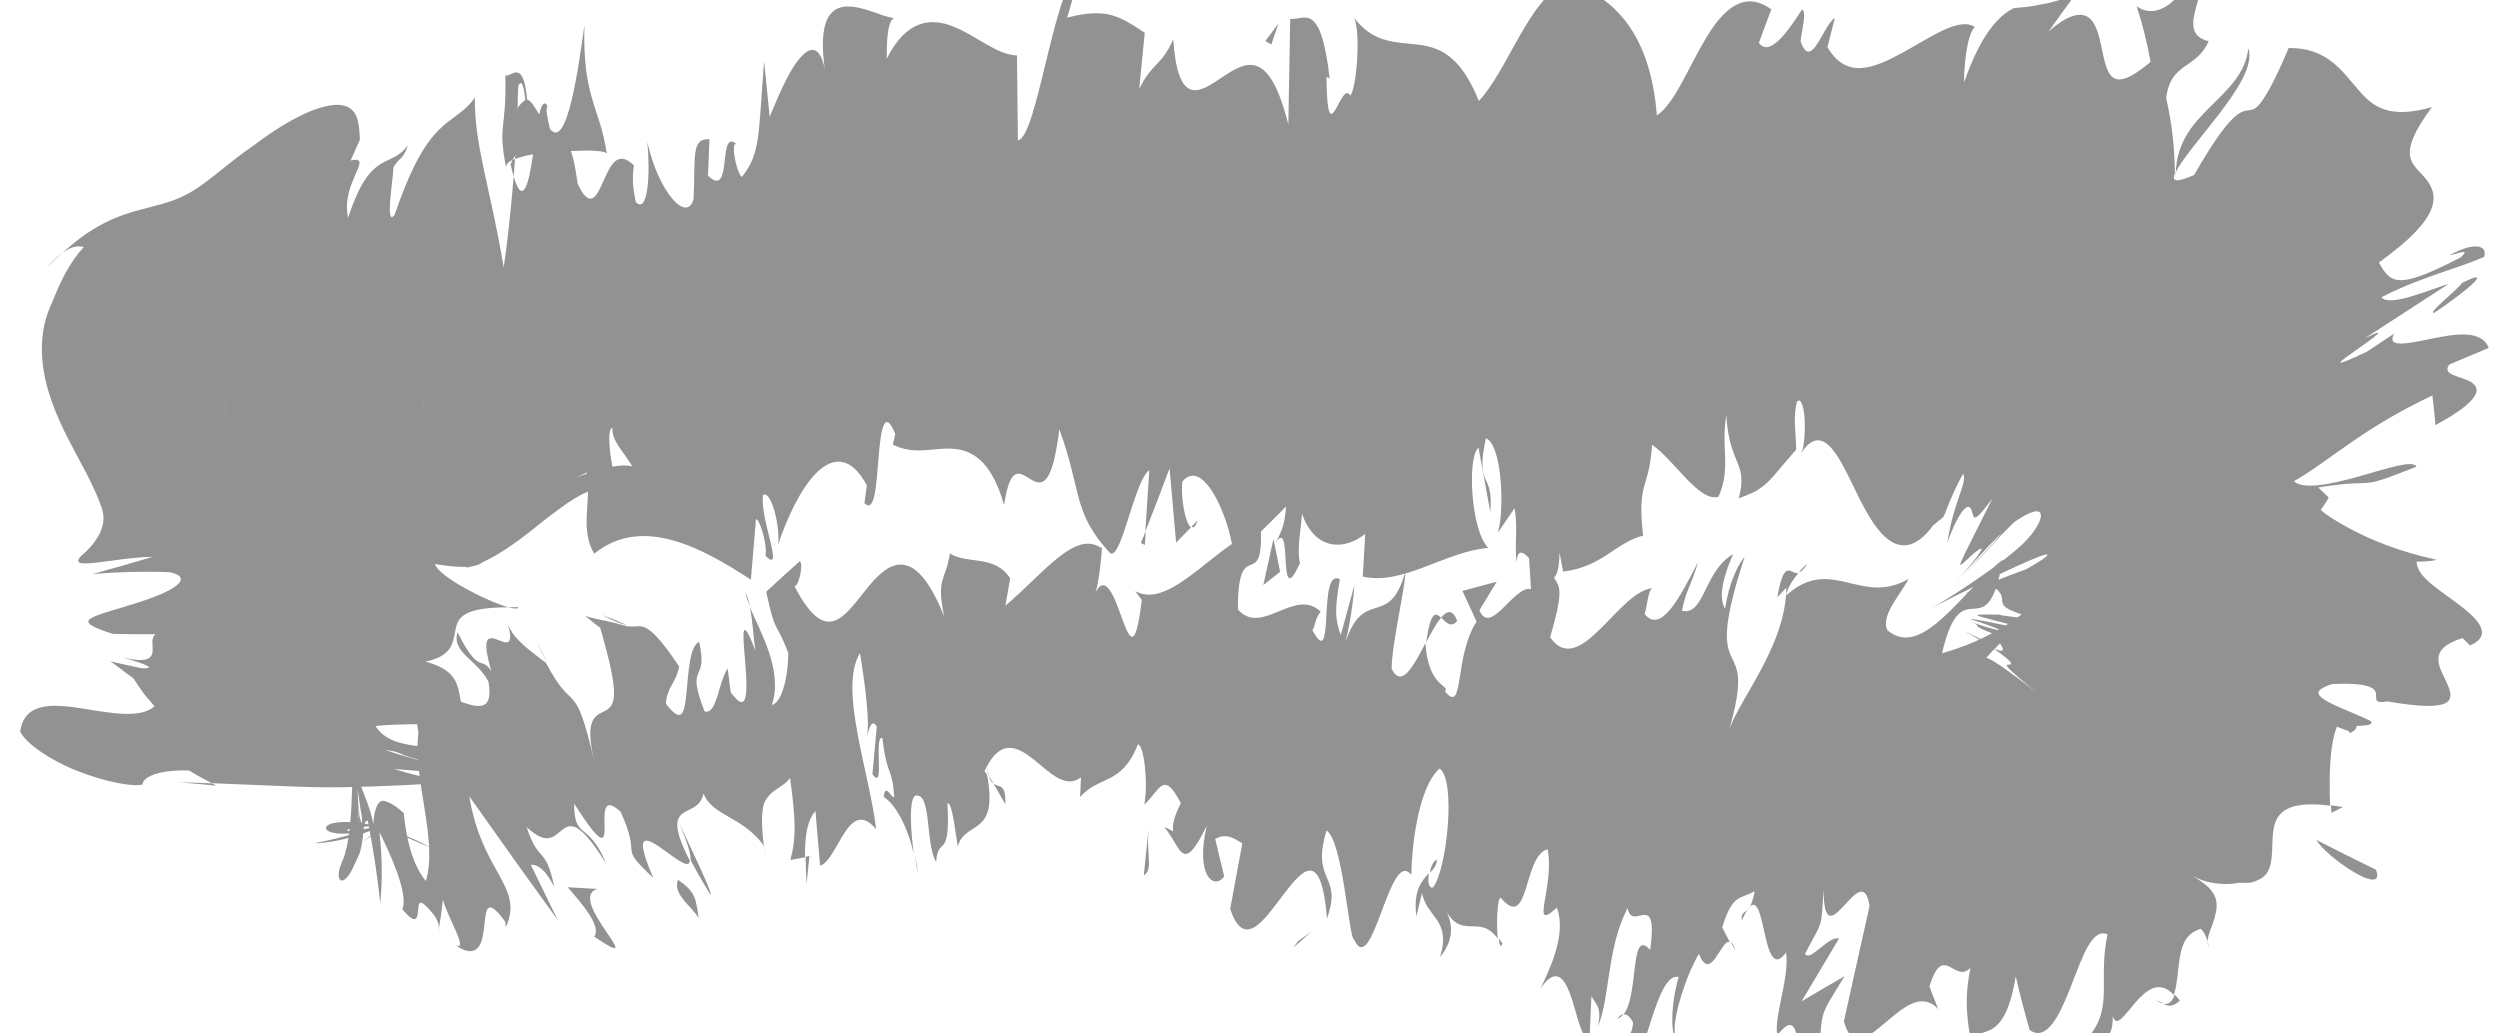 <?xml version="1.0" encoding="utf-8"?>
<!-- Generator: Adobe Illustrator 25.1.0, SVG Export Plug-In . SVG Version: 6.00 Build 0)  -->
<svg version="1.1" id="Слой_1" xmlns="http://www.w3.org/2000/svg" xmlns:xlink="http://www.w3.org/1999/xlink" x="0px" y="0px"
	 viewBox="0 0 225 93" style="enable-background:new 0 0 225 93;" xml:space="preserve">
<style type="text/css">
	.st0{fill:#929292;}
</style>
<g>
	<g>
		<g>
			<g>
				<g>
					<path class="st0" d="M34.63,74.53l4.08,1.74l0,0l0,0l0,0l-0.01,0l-0.02-0.01l-0.03-0.02l-0.07-0.04
						c-0.05-0.03-0.1-0.06-0.14-0.08c-0.11-0.06-0.21-0.12-0.31-0.17c-0.22-0.11-0.45-0.23-0.7-0.34c-0.49-0.22-1.01-0.43-1.48-0.58
						c-0.25-0.09-0.73-0.28-1.55-0.59l-0.16-0.05C34.34,74.42,34.49,74.47,34.63,74.53z"/>
					<path class="st0" d="M28.27,75.89c1.48-0.01,3.47-0.45,5.6-1.33c0.52-0.22,0.89-0.38,1.15-0.49c0.01-0.01-0.01,0-0.08,0.04
						c-0.2,0.09-0.31,0.12-0.42,0.16c-0.05,0.01-0.09,0.03-0.15,0.04c-0.26,0.06-0.54,0.11-0.85,0.18
						c-0.59,0.11-1.29,0.23-2.14,0.32c-0.37-0.09,0.1-0.3,0.93-0.38c0.42-0.04,0.93-0.06,1.47-0.07c0.12,0,0.16,0,0.25,0
						c-0.02,0-0.01,0-0.01,0l0.04,0.01l0.04,0.01c-0.39-0.08-0.74-0.15-1.08-0.22c-2.28-0.39-3.53-0.09-3.67,0.29
						c-0.15,0.37,0.84,0.78,2.74,0.48C30.87,75.36,29.35,75.69,28.27,75.89z"/>
					<path class="st0" d="M89.42,70.52L89,69.82C89.12,70.21,89.26,70.42,89.42,70.52z"/>
					<path class="st0" d="M129.32,77.37c-0.33,0.1-0.55,0.66-0.64,1.19C129.02,78.22,129.31,77.89,129.32,77.37z"/>
					<path class="st0" d="M135.22,84.92c-0.12-0.21-0.23-0.31-0.34-0.46C134.95,85.02,135.05,85.35,135.22,84.92z"/>
					<path class="st0" d="M89.42,70.52l1.06,1.86C90.54,70.44,89.93,70.93,89.42,70.52z"/>
					<path class="st0" d="M30.93,65.42c0.15,0.65,0.28,1.24,0.39,1.8c0.05,0.28,0.1,0.55,0.15,0.82c0.04,0.29,0.11,0.38,0.16,0.57
						l-0.09-0.27l-0.04-0.13l-0.04-0.2l-0.15-0.8c-0.1-0.47-0.2-0.94-0.3-1.42C30.99,65.67,30.97,65.57,30.93,65.42z"/>
					<path class="st0" d="M72.85,77.04l-0.34,0.06c0,0.68,0.03,1.51,0.08,2.44L72.85,77.04z"/>
					<path class="st0" d="M63.92,80.51c0.34,0.07-1.9-4.47-2.81-6.49c0.81,1.93,1.08,2.91,1.04,3.37
						C62.59,78.25,63.16,79.25,63.92,80.51z"/>
					<path class="st0" d="M39.55,83.48l-0.18,0.82C39.41,84.06,39.53,83.79,39.55,83.48z"/>
					<path class="st0" d="M82.33,76.86c0.09,0.75,0.2,1.4,0.28,1.79C82.55,78.01,82.45,77.42,82.33,76.86z"/>
					<path class="st0" d="M46.66,54.64c-0.36-0.01-0.59,0.02-0.9,0.02C46.26,54.79,46.62,54.83,46.66,54.64z"/>
					<path class="st0" d="M19.47,70.71l-0.39-0.21c-1.05-0.03-2.02-0.07-2.95-0.1L19.47,70.71z"/>
					<path class="st0" d="M146.55,93.45c-0.01-0.06-0.02-0.06-0.04-0.11C146.08,93.85,146.29,93.78,146.55,93.45z"/>
					<path class="st0" d="M202.35,4.34c-0.24,2.36-2.01,3.83-3.55,5.39c-1.59,1.56-2.9,3.22-2.98,5.79c0.44-1.02,2.2-3.07,3.86-5.21
						C201.32,8.15,202.86,5.9,202.35,4.34z"/>
					<path class="st0" d="M30.99,65.51c0-0.06,0.01-0.11,0.04-0.06C30.95,65.29,30.95,65.32,30.99,65.51z"/>
					<path class="st0" d="M195.82,15.52l-0.03,0.05l0,0.49C195.8,15.83,195.81,15.71,195.82,15.52z"/>
					<path class="st0" d="M177.53,96.48c0.05-0.89,0-1.59-0.05-2.25C177.41,94.74,177.4,95.38,177.53,96.48z"/>
					<path class="st0" d="M155.78,84.78l0.4,0.77C156.05,85.06,155.91,84.87,155.78,84.78z"/>
					<path class="st0" d="M194.05,90c0.73,0.29,1.11,0.96,2.14,0.06c-0.16-0.23-0.3-0.39-0.47-0.53
						C195.47,90.28,194.93,90.7,194.05,90z"/>
					<path class="st0" d="M210.86,72.63c-0.4-0.08-0.72-0.09-1.08-0.15c0.03,0.21,0.03,0.46,0.04,0.68L210.86,72.63z"/>
					<path class="st0" d="M20,39.79c0.1-0.6,0.14-0.98,0.17-1.17c-0.01,0.08,0.01-0.05,0.03-0.24c0-0.05,0.01-0.1,0.01-0.15
						l0.29-2.93l0,0.01l0,0.01l0,0.02l0,0.04c-0.01,0.06-0.01,0.11-0.01,0.15c-0.01,0.08-0.01,0.09,0-0.05
						c0-0.04,0.01-0.08,0.01-0.14l0.01-0.05c-0.09,0.95-0.19,1.95-0.29,2.99c-0.01,0.06-0.01,0.12-0.02,0.19
						c-0.02,0.14-0.04,0.31-0.06,0.5C20.09,39.22,20.05,39.49,20,39.79z"/>
					<path class="st0" d="M31.5,67.64c-0.13-0.55-0.26-1.1-0.51-2.13c0.01,0.1,0.02,0.19,0.03,0.28
						C31.2,66.52,31.37,67.21,31.5,67.64z"/>
					<path class="st0" d="M191.25,66.58c0.24,1.4,0.49,2.43,0.75,3.24c0.13,0.42,0.25,0.75,0.38,1.05l0.03,0.06l0.01,0.03l0,0.01
						l0,0c0.06,0.15-0.56-1.3-0.3-0.68l0,0l0,0l0,0.01l0.04,0.12l0.09,0.23c0.07,0.15,0.14,0.3,0.23,0.45
						c-0.14-0.25-0.27-0.53-0.37-0.82l0,0c0.59,1.37,0.16,0.38,0.3,0.68l0,0l0,0l0-0.01l-0.01-0.01l-0.01-0.03l-0.02-0.05
						l-0.05-0.11l-0.09-0.23c-0.07-0.18-0.12-0.34-0.19-0.55C191.77,69.16,191.5,68.08,191.25,66.58z"/>
					<path class="st0" d="M107.77,46.83l-0.53,0.58C107.43,47.54,107.61,47.4,107.77,46.83z"/>
					<path class="st0" d="M176.78,56.75c1.37,0.87,2.16,1.3,2.68,1.53c-0.3-0.21-0.55-0.38-1-0.67
						C177.9,57.36,177.34,57.07,176.78,56.75z"/>
					<path class="st0" d="M20.17,38.61C20.16,38.62,20.16,38.62,20.17,38.61C20.16,38.62,20.16,38.62,20.17,38.61z"/>
					<path class="st0" d="M35.67,31.13c-0.15,0.01-0.19,0.01-0.21,0.01c-0.23,0,0.92-0.03-2.06,0.07c-0.47-0.04-0.4-0.1,0.03-0.11
						c0.21-0.01,0.51,0,0.88,0.01c0.47,0.01,0.76,0.02,1.03,0.03c0,0-0.01,0,0,0c0,0-0.01,0,0.02,0l0.01,0l0,0l0,0l0,0l0,0l0,0
						l-3.55-0.43l-0.16-0.02l-1.25-0.15c-1.55-0.2-3.09-0.4-4.62-0.59c-0.8-0.11-1.59-0.22-2.37-0.33
						c-0.47-0.07-0.95-0.14-1.42-0.21c-0.34-0.06-0.67-0.11-1.01-0.17c-1.12-0.2-1.69-0.34-2.1-0.45c-0.4-0.11-0.65-0.2-0.83-0.27
						c-0.33-0.14-0.38-0.21-0.32-0.15l0.01,0.01l0,0c-0.02-0.01,0.04,0.03-0.04-0.03l0,0l0.02,0.02c0.02,0.02,0.05,0.04,0.06,0.05
						c0.05,0.04-0.02-0.02-0.05-0.04c0.22,0.18,0.77,0.8,1.23,1.74c0.48,0.94,0.9,2.22,1.13,3.34c0.24,1.12,0.31,2.01,0.32,2.31
						l0,0.13c0,0,0,0.03,0-0.05c0-0.07,0.01-0.14,0.01-0.21l0.01-0.17l0.01-0.08l0-0.04l0-0.02l0-0.01l0-0.01l0,0
						c-0.13,1.3,0.29-2.92-0.29,2.92l0,0c-0.02,0.21-0.03,0.32-0.04,0.39c0.31-3.14,0.43-4.39,0.56-5.77
						c0.16-0.04,0.49-1.06,0.78-1.51c0.28-0.45,0.46-0.35,0.08,1.8c-0.26-0.19-0.62,1.53-0.92,2.86c0.19-0.61,0.44-1.2,0.72-1.78
						c-0.52,3.09-0.81,3.57-0.97,3.89c-0.08,0.16-0.15,0.26-0.22,0.62c-0.04,0.18-0.09,0.42-0.14,0.76
						c-0.01,0.09-0.03,0.16-0.04,0.24c0-0.02,0.01-0.04,0.01-0.06c0-0.02,0.01-0.03,0.01-0.05c-0.04,0.27-0.09,0.54-0.13,0.81
						c0.02-0.15,0.06-0.3,0.1-0.46c0.08-0.32,0.2-0.67,0.35-1.02c0.29-0.7,0.71-1.39,1.17-1.95c0.91-1.12,1.94-1.67,2.33-0.62
						c-0.79,2.96-1.77,3.18-2.34,3.45c-0.57,0.27-0.9,0.53-1.14,3.3c-0.25-0.9-0.32-1.73-0.32-2.53c-0.48,2.37-0.79,3.49-0.93,4.02
						c-0.16,0.53-0.17,0.46-0.17,0.42c0-0.02-0.01-0.04-0.03,0.03c-0.02,0.07-0.03,0.12-0.04,0.17l-0.02,0.07l-0.01,0.04l0.01-0.04
						c0.01-0.05,0.02-0.08,0.03-0.12c0.03-0.11,0.01-0.02-0.09,0.35c-0.12,0.48-0.32,1.27-0.63,2.5c-0.19,0.7-0.37,1.39-0.55,2.05
						l-0.02,0.11c-0.02,0.06,0.02,0.11,0.03,0.14c0.06,0.06,0.17,0.05,0.32,0c0.31-0.09,0.72-0.37,1.22-0.61
						c0.51-0.25,1.08-0.47,1.76-0.45c0.66,0.01,1.36,0.25,2.15,0.93c1.68-3.06,1.07-4.92,2.71-7.99c1.54-1.18,2.25-0.8,2.63,0.33
						c0.38,1.15,0.42,3.04,0.46,4.89c0.06,3.67,0.23,7.11,2.78,3.41c0.81-1.93,1.58-4.8,2.35-6.64c0.78-1.84,1.53-2.65,2.5-0.48
						c-0.53,2.26-1.09,4.51-1.66,6.76c1.68,0.55,2.42-1.9,3.08-3.82c0.67-1.95,1.23-3.37,2.76-0.96c-0.75,2.69-2.73,2.1-2.29,2.96
						c1.91,5.61,1.88-3.79,3.51-3.71l0.12,6.13c1.85-0.42,3.78-1.75,5.63-3.18c0.91-0.72,1.81-1.46,2.7-2.09
						c0.87-0.66,1.73-1.21,2.6-1.57c-0.02,1.83-0.5,3.79,0.56,5.58c2.19-1.76,4.6-1.87,7-1.22c2.44,0.66,4.88,2.11,7.1,3.56
						l0.46-5.45c0.34,0,1.03,2.24,0.86,3.31c1.76,1.72-0.52-3.31-0.23-5.47c0.72-0.51,1.57,2.8,1.36,4.45
						c0.4-1.21,0.93-2.49,1.51-3.63c0.6-1.15,1.27-2.17,1.98-2.86c1.44-1.4,3.06-1.51,4.5,1.16l-0.22,1.61
						c0.97,0.95,1.07-1.78,1.28-4.18c0.19-2.39,0.51-4.46,1.49-2.06l-0.21,0.96c1.91,0.98,3.52,0.28,5.3,0.37
						c1.76,0.1,3.54,0.98,4.71,5.07c1.12-7.56,3.69,3.71,4.97-6.82c1,2.73,1.3,4.56,1.74,6.18c0.46,1.62,1.03,3.04,2.85,4.98
						c1.02,0.57,2.14-6.47,3.51-7.49l-0.36,5.54c0.75-1.89,1.48-3.79,2.18-5.69l0.59,6.68l1.34-1.36c-0.49-0.35-0.94-2.54-0.78-4.13
						c1.03-1.21,2.14-0.18,3.04,1.48c0.89,1.67,1.56,3.99,1.55,5.41c1.62-1.53,3.2-3.07,4.74-4.64c-0.1,2.23-0.88,3-1.52,4.42
						c2.53-5.66,0.47,5.85,2.78,0.65c-0.32-1.25,0.14-3.31,0.18-4.43c1.16,3.35,3.83,3.32,5.69,1.82l-0.22,3.84
						c3.62,0.83,7.37-2.24,11.29-2.58c-1.6-1.63-1.89-8.26-0.87-9.01l1.06,5.78c0.33-3.68-1.39-2.08-0.4-6.64
						c1.45,0.52,1.71,6.52,1.07,8.51c0.52-0.74,1.01-1.48,1.51-2.22c0.31,1.73,0.01,2.69,0.16,4.92c0.15-1.85,1.09-0.48,1.99,0.55
						c0.92,1.03,1.84,1.72,1.9-1.48l0.32,1.72c3.57-0.42,4.73-2.63,7.2-3.23c-0.56-5.03,0.54-4.04,0.81-8.18
						c2.03,1.4,4.23,5.19,5.97,4.68c1.17-2.57,0.2-4.3,0.71-7.33c0.27,4.6,1.99,4.14,1.12,7.47c0.99-0.38,1.6-0.6,2.28-1.17
						c0.72-0.58,1.39-1.51,2.89-3.22c-0.04-1.91-0.29-2.76,0.06-4.3c0.6-0.71,0.95,2.07,0.54,4.25l-0.19,0.45
						c0.98-1.61,1.92-1.48,2.76-0.53c0.84,0.95,1.63,2.73,2.46,4.43c0.87,1.71,1.8,3.34,2.98,4.01c0.56,0.33,1.23,0.42,1.87,0.15
						c0.67-0.27,1.39-0.91,2.09-2.01l-0.31,0.43l0.66-0.54c0.11-0.09,0.23-0.18,0.32-0.27l0.15-0.3c0.15-0.4,0.3-0.8,0.47-1.2
						c0.34-0.8,0.73-1.6,1.16-2.4c0.25,0.42-0.09,1.26-0.46,2.35c-0.38,1.09-0.75,2.44-0.95,3.85c0.66-1.87,1.21-2.72,1.56-3.05
						c0.36-0.32,0.53-0.11,0.62,0.17c0.23,0.57,0,1.46,1.88-1.11c-3.33,6.67-3.32,6.44-2.31,5.54c0.47-0.45,1.15-1.05,1.29-1
						c0.13,0.05-0.3,0.78-2.29,2.99l3-3.27c3.18-3.22-1.55,1.87-2.25,2.62c2.49-2.55,2.68-2.94,4.51-4.73
						c1.41-0.97,2.24-1.22,2.38-0.73c0.17,0.51-0.64,1.9-2.07,3.11c-1.4,1.22-3.08,2.37-4.47,3.31c-1.41,0.94-2.57,1.66-3.29,2.06
						c-0.41,0.2,3.65-1.91,6.81-3.38c1.58-0.74,2.95-1.34,3.44-1.44c0.49-0.11,0.11,0.3-1.74,1.32c-1.88,0.68-3.76,1.43-5.66,2.24
						c1.68-0.62,2.5-0.62,2.94-0.47c0.11,0.03,0.2,0.09,0.29,0.23c0.09,0.14,0.13,0.17,0.17,0.25c0.07,0.13,0.09,0.28,0.11,0.42
						c0.02,0.29,0.01,0.54,0.4,0.8c0.38,0.27,1.2,0.55,2.79,1.09c-1.48-0.23-3.4-0.38-3.38-0.48c-2.34-0.05-2.4,0-1.47,0.26
						c0.94,0.25,2.81,0.76,4.62,1.13c-0.58,0.09-3.32-0.61-5.21-0.93c-1.34-0.24,0,0.11,1.02,0.49c1.03,0.36,1.77,0.73-0.26,0.14
						c-0.66-0.19-1.26-0.43-1.55-0.53c1.85,0.66-0.83,0.08,3.58,1.65c-1.23-0.24-0.9,0.07-0.67,0.47c0.24,0.37,0.48,0.85-0.66,0.35
						c2.12,1.47,1.62,1.47,1.34,1.47c-0.28,0.02-0.36,0.12,2.64,2.58c-1.56-1.24-2.66-2.03-3.4-2.53c-0.37-0.25-0.65-0.42-0.85-0.52
						c-0.1-0.05-0.18-0.09-0.25-0.11c-0.03-0.01-0.06-0.02-0.08-0.02l-0.03,0c0-0.01-0.02,0.02,0-0.01l0.12-0.14
						c0.33-0.38,0.68-0.75,1.06-1.11l0.14-0.13l0.07-0.07l0.04-0.03c-11.58-12.97,15.79,17.66,12.96,14.51l0,0l0,0l-0.01-0.01
						l-0.1-0.1c-0.06-0.07-0.12-0.14-0.17-0.21c-0.12-0.21-0.53-0.78-0.71-1.26l-0.07-0.18l-0.03-0.09l-0.01-0.02l0,0
						c-0.06-0.15,0.56,1.3,0.3,0.68l0-0.01l-0.01-0.01l-0.02-0.04c-0.05-0.12-0.1-0.23-0.14-0.35c-0.1-0.26-0.18-0.51-0.28-0.8
						c-0.07-0.26-0.18-0.58-0.24-0.85c-0.08-0.31-0.14-0.58-0.2-0.85c0.16,0.7-0.05-0.14-0.25-1.26c-0.08-0.51-0.2-1.21-0.23-1.49
						c-0.06-0.37-0.05-0.33,0.04,0.26c-0.26-1.76-0.5-3.97-0.74-7.41c-0.06-0.98-0.12-1.93-0.18-2.85c-0.06-1.2-0.12-2.36-0.18-3.49
						l-0.03-0.58c-0.01-0.14-0.01-0.11-0.01-0.1v0.02l0,0.07l0,0.14c-0.01,0.11-0.02,0.22-0.03,0.32c-0.16,0.92-0.31,2.34-0.19,4.43
						c-0.78-4.85-1.37-2.92-2.21-1.33c-0.8,1.57-1.74,2.76-1.54-3.49c-3.15,4.07-7.2,6.31-11.14,7.41c1.87-7.9,4,0.01,5.46-8.4
						c-3.62,2.69-7.2,9.01-10.36,6.34c-0.7-1.28,1.26-3.33,1.88-4.62c-4.33,2.48-6.92-2.21-11.02,1.49
						c0.15-0.74,0.66-1.48,1.11-2.02c-0.69,0.14-1.26-1.46-1.89,2.17l0.81-0.86c-0.03,5.45-4.66,10.49-5.28,13.25
						c3.06-10.18-2.66-3.21,1.53-16.02c-0.55,0.61-1.4,2.22-1.76,4.67c-0.49-0.82-0.43-2.28,0.72-4.92c-2.66,1.55-2.55,5.56-4.6,5.1
						c0.32-1.76,0.86-2.36,1.45-4.39c-1.68,3.24-3.33,6.48-4.81,4.69c0.29-1.04,0.33-2.46,0.85-2.34c-3.12,0.01-6.64,8.27-9.36,4.43
						c2.2-7.51-0.71-2.7,0.16-9.37l-2.09,1.7l0.21,3.33c-1.54-0.36-3.64,4.28-4.64,1.9l1.56-2.57l-3.09,0.83l1.27,2.76
						c-2.06,3.2-1.07,8.43-2.84,6.29c0.51-0.61-1.51-0.3-1.76-4.34c0,0,0.01,0,0.01-0.02c-1.06,2.01-2.14,4.14-3.05,2.33
						c-0.01-2.17,1.24-7.33,1.24-8.78c-1.51,5.46-3.85,1.06-5.56,6.88c0.49-1.35,0.96-4.85,0.95-5.58l-1.21,4.44
						c-0.53-1.54-0.55-2.25-0.08-5.03c-2.06-1.1-0.37,8.54-2.47,4.58c0.25-0.34,0.23-1.03,0.74-1.67c-2.35-2.22-5.31,2.28-7.45-0.2
						c-0.01-6.8,2.28-1.42,2.07-7.18c-1.82,0.42-3.87,2.25-5.82,3.76c-1.96,1.5-3.84,2.69-5.49,1.78l0.59,0.79
						c-0.56,4.75-1.09,3.52-1.77,1.68c-0.67-1.85-1.52-4.35-2.5-2.13c0.46-0.69,0.81-5.27,0.64-4.21c-2.35-1.65-5.09,2.15-8.64,5.18
						l0.43-2.46c-1.44-2.19-3.8-1.21-5.43-2.24c-0.36,2.47-1.25,2.11-0.52,5.65c-2.74-6.84-5.15-4.77-7.06-2.36
						c-1.95,2.41-3.56,5.12-6.4-0.33c0.47-0.1,0.82-2.29,0.44-2.24c-1.03,0.91-2.02,1.83-2.99,2.73c0.88,4.07,0.81,2.42,1.99,5.52
						c-0.04,2.5-0.68,4.53-1.49,4.66c1.06-2.95-1.02-6.6-1.98-8.8c0.29,1.24,0.29,2.67,0.53,3.94c-2.56-6.53,0.45,6.1-1.59,4.46
						c-0.17-0.14-0.38-0.37-0.65-0.71l-0.28-2.17c-0.84,1.24-0.97,4.22-2.08,3.86c-0.87-2.23-0.8-2.88-0.58-3.39
						c0.21-0.51,0.53-0.94,0.09-2.86c-0.39,0.16-0.66,0.81-0.81,1.69c-0.16,0.89-0.23,1.95-0.32,2.85
						c-0.19,1.79-0.36,2.99-1.86,1.02c0.09-1.5,0.95-1.9,1.19-3.36c-1.63-2.44-2.48-3.23-3.04-3.49c-0.57-0.26-0.88,0.01-1.67-0.14
						l0.17,0.07c-0.64-0.19-1.29-0.37-1.96-0.51c-0.67-0.15-1.38-0.27-1.95-0.47c0.45,0.35,0.85,0.72,1.34,1.05
						c1.79,6.1,1.38,6.96,0.51,7.46c-0.85,0.48-2,0.54-1.01,4.69c-1.81-7.89-1.85-4.12-4.36-8.96c-1.28-1.02-2.92-2.05-3.44-3.51
						c1.21,4.37-3.36-2.08-1.48,4.26c-0.93-1.48-1.08,0.42-3.06-3.53c-0.52,1.89,1.8,2.49,2.79,4.46c0.55,3.14-1.42,2.17-3.34,1.49
						c-1.9-0.7-3.7-1.12-2.96,3.13c-0.54,4.1,1.78,9.59,0.67,13.32c-0.94-1.12-1.39-2.66-1.66-3.91c-0.26-1.25-0.33-2.21-0.33-2.21
						c-0.53-0.47-0.96-0.77-1.31-0.93c-0.34-0.16-0.58-0.22-0.77-0.11c-0.19,0.1-0.33,0.33-0.44,0.68
						c-0.05,0.17-0.11,0.39-0.15,0.61c-0.02,0.23-0.05,0.47-0.07,0.72c-0.29-1.5-0.88-2.69-1.54-4.55c-0.1,0.27,0.21,1.85,0.36,3.07
						c0.26,1.18,0.22,2.01-0.07,0.76c-0.02-0.25-0.04-0.51-0.06-0.79c-0.02-0.24-0.05-0.49-0.07-0.75
						c-0.03-0.27-0.06-0.56-0.11-0.88c-0.1-0.64-0.25-1.4-0.53-2.32c0.34,1.12,0.57,2.28,0.67,3.47c0.05,0.59,0.07,1.2,0.06,1.8
						l0,0.11l0,0.06l0,0.03l0,0.01l0,0c0.18,4.76-0.25-6.48-0.2-5.32l0,0l-0.04,0.11l-0.08,0.23c-0.04,0.15-0.09,0.31-0.12,0.46
						c-0.08,0.31-0.11,0.61-0.15,0.91c-0.01,0.15-0.03,0.3-0.03,0.44l-0.06,1.52c-0.04,0.55-0.05,0.88-0.09,1.32
						c-0.02,0.33-0.07,0.73-0.1,1.01c-0.08,0.63-0.16,1.07-0.25,1.48c-0.1,0.37,0.02,0.04,0.17-0.9c0.15-0.88,0.31-2.83,0.34-4.94
						c-0.06,3.13-0.26,4.68-0.5,5.78c-0.06,0.26-0.12,0.49-0.18,0.69c-0.03,0.09-0.06,0.18-0.09,0.26l-0.04,0.1
						c-0.04,0.08-0.05,0.08,0.02-0.01c0.06-0.09,0.2-0.25,0.46-0.48c0.26-0.24,0.63-0.55,1.31-1.05c0.2-0.14,0.4-0.28,0.59-0.42
						c0.27-0.18,0.52-0.36,0.77-0.53c0.49-0.33,0.97-0.65,1.44-0.96l-0.15,0.1c-0.11,0.07-0.21,0.13-0.31,0.2
						c-0.43,0.27-0.9,0.54-1.43,0.85c-0.23,0.18-0.44,0.39-0.66,0.57l-0.17,0.13l-0.3,0.22l-0.4,0.3l-0.3,0.24
						c0.29-0.24,0.62-0.48,0.8-0.62c0.18-0.13,0.2-0.14,0.1-0.07c-0.21,0.14-0.83,0.62-1.14,0.9c-0.53,0.47-0.59,0.61-0.64,0.67
						c-0.04,0.06,0,0.01,0.03-0.07c0.03-0.09,0.06-0.17,0.09-0.24c0.03-0.1,0.06-0.19,0.08-0.27c0.04-0.16,0.07-0.26,0.08-0.31
						c-0.08,0.34-0.19,0.66-0.25,0.8c-0.04,0.09-0.06,0.12-0.05,0.11c-0.01,0.01,0,0,0.01-0.01c-0.01,0.01,0.03-0.05,0,0
						c-0.09,0.18-0.15,0.35-0.21,0.51c-0.22,0.62-0.21,1.03-0.1,1.23c0.24,0.4,0.75-0.07,1.15-0.88c0.21-0.41,0.41-0.89,0.64-1.39
						c0.18-0.51,0.24-1.04,0.31-1.49c0.06-0.45,0.08-0.83,0.1-1.07c0.07-0.27,0.2-0.45,0.34-0.41c0.48,2.45,0.88,4.96,1.12,7.45
						c0.22-2.18,0.17-4.35-0.07-6.42c0.88,1.74,2.66,5.57,2.06,6.94c1.29,1.54,1.36,0.76,1.42,0.1c0.06-0.68,0.06-1.28,1.42,0.41
						c0.38,0.54,0.46,0.9,0.45,1.22c0.16-0.87,0.26-1.74,0.36-2.6c0.4,1.55,2.38,4.73,1.14,4.1c1.02,0.73,1.65,0.65,2.03,0.21
						c0.38-0.43,0.47-1.23,0.56-1.96c0.16-1.46,0.19-2.66,1.89-0.35l0.04,0.5c0.87-1.9,0.27-3.14-0.63-4.77
						c-0.91-1.63-2.1-3.66-2.65-7.02c2.62,3.72,5.26,7.42,7.94,11.1l-2.41-4.95c0.38,0.01,1.15,0.06,2.12,2.03
						c-0.81-3.87-1.35-1.98-2.5-5.42c3.82,3.59,2.53-4.14,7.17,3.3c-1.6-3.9-2.88-2.07-2.89-5.41c5.07,7.95,0.85-2.34,4.19,0.74
						c2.01,4.44-0.38,2.84,2.94,5.95c-3.3-7.56,3.16,0.29,3.29-1.54c-1.51-2.9-1.28-3.81-0.62-4.28c0.35-0.25,0.71-0.35,1.04-0.57
						c0.34-0.23,0.65-0.54,0.82-1.21c0.36,1.05,1.34,1.57,2.41,2.2c1.06,0.58,2.22,1.38,2.98,2.47l0.16,1.09
						c-0.05-0.33-0.09-0.63-0.12-0.93c-0.18-1.38-0.21-2.36-0.15-3.08c0.04-0.36,0.09-0.65,0.17-0.9c0.12-0.25,0.26-0.46,0.41-0.63
						c0.59-0.69,1.36-0.86,1.92-1.61c0.54,3.93,0.53,5.5,0.03,7.37l1.31-0.23c-0.01-2.14,0.23-3.31,0.94-4.18l0.42,4.93
						c1.64-0.52,2.54-6.27,5.04-3.28c-0.24-2.29-1.07-5.42-1.63-8.39c-0.56-2.97-0.84-5.78,0.18-7.47c0.4,2.46,1.01,6.68,0.54,7.77
						c0.15-0.34,0.44-2.14,0.97-1.14l-0.39,4.27c1.18,1.71,0.07-3.54,0.9-3.25c0.4,3.53,0.86,2.45,1.06,5.27
						c-0.15,0.36-0.82-1.39-0.94,0.04c0.93,0.53,2.14,2.52,2.71,5.17c-0.27-2.01-0.47-4.76,0.09-5.28c1.55-0.4,0.9,4.2,1.91,5.96
						c0.18-2.48,1.31,0,1.02-5.3c0.46-0.01,0.68,2.47,0.93,3.9c0.66-2.4,3.69-0.81,2.64-6.43l-0.23-0.37
						c0.04-0.11,0.09-0.12,0.13-0.24c-0.01,0,0,0-0.01,0l0.01,0c1.33-2.68,2.85-1.94,4.29-0.79c1.45,1.14,2.83,2.69,4.26,1.61
						l-0.08,1.77c1.74-1.97,3.73-1.01,5.21-4.74c0.51,0.04,0.94,3.32,0.57,5.42c1.37-1.22,1.7-3.22,3.29-0.12
						c-1.56,2.97,0.19,2.78-1.51,2.14c1.52,1.68,1.58,4.54,3.84-0.11c-1.05,4.47,0.64,5.82,1.57,4.56l-0.81-3.37
						c0.96-0.56,1.69-0.08,2.44,0.39l-1.09,5.9c1.26,3.81,3.12,0.91,4.86-1.38c1.74-2.28,3.34-3.98,3.85,2.24
						c1.45-4.03-1.48-3.17-0.04-7.92c1.5,1.01,2,9.74,2.48,9.83c1.68,3.58,3.2-8.4,5.15-5.82c0.02-2.15,0.54-7.84,2.55-9.58
						c1.5,1.02,0.65,9.16-0.6,10.7c-0.4,0.12-0.49-0.57-0.37-1.29c-0.62,0.7-1.42,1.51-1.13,3.89l0.51-2.09
						c0.47,2.27,2.65,2.37,1.63,5.76c1.48-1.84,1.03-3.39,0.31-4.62c1.55,3.36,3.13,0.57,4.88,2.95c-0.14-1.22-0.05-3.74,0.27-3.67
						c2.62,3.1,1.98-3.79,4.22-4.37c0.65,3.41-1.69,7.6,0.83,5.25c0.9,2.39-0.68,5.63-1.46,7.27c2.56-3.74,3.03,3.26,3.94,4.19
						l-1.27,1.52c0.76-0.91,1.23-0.79,1.71-0.69l0.19-4.31c0.45,0.83,0.93,0.94,0.6,2.69c1.09-2.65,0.79-7.08,2.66-10.63
						c0.39,2.27,2.79-1.86,2.03,3.77c-2.08-2.34-0.77,5.65-2.97,6.17c0.51-0.59,0.99-0.48,1.43,0.37c-0.03,0.64-0.29,1.14-0.51,1.43
						c1.36,5.4,2.22-6.11,4.61-5.53c-0.9,3.08-0.59,6.06-0.07,5.46c-0.94-0.24,0.54-5.32,1.9-7.55c1.07,2.74,2.03-1.49,2.79-1.04
						l-0.7-1.33c0.93-3.07,1.63-2.51,2.92-3.27c-0.4,2.46-1.32,1.48-1.15,2.63c2.32-5.26,1.56,6.24,3.98,2.89
						c0.33,2.28-1.15,5.89-0.78,7.47c2.71-3.66,1.07,4.7,3.73,1.77c0.34-4.32,0.02-3.32,2.31-7.1c-1.31,0.74-2.59,1.5-3.87,2.26
						l3.38-5.66c-0.97-0.27-2.63,2.2-3.06,1.36c1.72-3.21,1.4-2.19,1.67-5.78c-0.01,6.59,3.45-3.1,4.13,1.5l-2.31,10.38
						c0.69,2.57,2.12,1.49,3.68,0.16c1.59-1.33,3.28-2.9,4.81-1.26l-0.79-2.03c1.24-4.07,2.25-0.18,3.69-1.69
						c-0.68,3.49-0.14,4.88,0.06,7.15c0.28-2.61,2.86,0.64,4.02-6.38c0.37,1.62,0.79,3.22,1.25,4.83c1.55,1.1,2.72-1.37,3.72-3.95
						c1.02-2.58,1.87-5.26,3.29-4.66c-0.42,1.94-0.32,3.53-0.33,4.99c-0.02,1.46-0.18,2.79-1.31,4.15c1.1,0.06,2.14,0.68,2.11-1.78
						c0.65,2.22,2.9-4.79,5.49-1.9c0.32-0.86,0.34-2.22,0.55-3.4c0.22-1.2,0.55-2.13,1.87-2.56c0.29,0.26,0.48,0.66,0.58,1
						c0.11,0.34,0.13,0.61,0.13,0.61c-0.34-0.81,0.45-1.85,0.64-3c0.15-0.62,0.13-1.23-0.2-1.78c-0.32-0.56-0.97-1.04-1.89-1.6
						c0.68,0.37,1.4,0.6,2.13,0.68c0.7,0.09,1.3,0.09,1.93-0.03c0.17-0.05,0.27-0.03,0.37-0.02l0.29,0.01
						c0.19,0,0.36-0.01,0.53-0.03c0.3-0.05,0.56-0.18,0.8-0.3c0.99-0.49,1.08-1.62,1.13-2.71c0.04-1.11,0-2.27,0.65-3.06
						c0.65-0.8,2.02-1.18,4.56-0.85c-0.12-3.13,0.01-5.56,0.61-7.11c0.82,0.35,1.46,0.43,1.01,0.64c0.47-0.17,0.69-0.37,0.74-0.57
						c0.03-0.05-0.03-0.11,0.05-0.14c0.17-0.01,0.33-0.01,0.48-0.02c0.28-0.02,0.48-0.05,0.62-0.09c0.26-0.08,0.29-0.2,0.09-0.36
						c-0.5-0.24-1.08-0.49-1.65-0.73c-1.14-0.48-2.25-0.94-2.74-1.37c-0.49-0.42-0.33-0.77,0.98-1.2c6.52-0.28,2.32,1.98,4.98,1.57
						c6.01,1.03,6.02-0.09,5.4-1.52c-0.61-1.47-2.04-3.12,1.35-4.19l0.67,0.67c2.04-0.88,0.86-2.25-0.83-3.55
						c-1.69-1.33-3.96-2.55-3.98-4c0,0,1.1,0.04,1.81-0.16c-3.34-0.73-5.87-1.76-7.88-2.84c-0.97-0.55-1.93-1.08-2.55-1.65
						c0.16-0.22,0.31-0.44,0.44-0.65l0.19-0.31l0.09-0.15l-0.11-0.11c-0.29-0.28-0.57-0.54-0.84-0.8c5.78-0.92,3,0.45,8.85-1.87
						c-0.34-0.65-2.71,0.19-5.16,0.87c-2.44,0.69-5.02,1.24-5.88,0.44c3.18-1.8,6.09-4.72,12.47-7.72c0.1,0.84,0.19,1.74,0.27,2.67
						c2.07-1.12,3.11-1.95,3.51-2.58c0.39-0.61,0.15-1.01-0.3-1.29c-0.92-0.56-2.68-0.61-1.97-1.58l3.56-1.5
						c-0.68-1.72-3.17-1.23-5.3-0.8c-2.14,0.44-3.93,0.81-3.21-0.49l-2.49,1.65c-3.66,1.72-2.32,0.82-0.87-0.21
						c1.48-1.04,3.1-2.19,0.72-1.02l7.57-4.91c-0.75,0.24-2.22,0.8-3.45,1.16c-1.25,0.37-2.27,0.5-2.63,0.06
						c2.17-1.11,3.77-1.64,5.16-2.14c1.4-0.48,2.62-0.87,4.07-1.48c0.12-0.31,0.12-0.72-0.31-0.88c-0.44-0.17-1.29-0.1-2.82,0.73
						c0.56-0.07,2.09-0.75,1.02,0.19c-2.48,1.28-4.13,1.98-5.2,2.04c-1.07,0.08-1.61-0.55-2.14-1.59c2.78-2.01,4.18-3.5,4.68-4.73
						c0.51-1.22,0.09-2.13-0.48-2.82c-0.58-0.7-1.26-1.16-1.4-2.02c-0.14-0.86,0.29-2.17,1.97-4.41c-3.78,1.06-5.25,0.07-6.64-1.57
						c-1.38-1.59-2.79-3.81-6.26-3.75c-1.16,2.76-1.94,4.14-2.45,4.84c-0.52,0.7-0.8,0.72-1.16,0.77c-0.72,0.08-1.67,0.19-4.9,5.82
						c-1.66,0.72-2.03,0.57-1.73-0.17c-0.02-2.24-0.26-4.5-0.78-6.73c0.38-3.31,2.69-2.57,3.82-5.14c-1.65-0.4-1.53-1.6-1.13-3.07
						c0.39-1.47,1.1-3.23,0.26-4.67c-0.55,2.04-1.53,3.51-2.56,4.32c-1.04,0.82-2.11,0.94-3.05,0.27c0.54,1.64,0.95,3.32,1.25,5.01
						c-1.92,1.61-2.84,1.82-3.42,1.37c-0.57-0.46-0.76-1.6-1-2.73c-0.24-1.13-0.53-2.25-1.23-2.69c-0.7-0.43-1.83-0.19-3.54,1.33
						c0.82-1.16,1.7-2.38,2.61-3.59c-0.9,0.58-2.05,0.93-3.29,1.14c-0.63,0.13-1.29,0.25-1.95,0.28l-0.45,0.05
						c-0.16,0.01-0.14,0.06-0.22,0.09l-0.37,0.23c-0.99,0.7-2.45,2.14-3.92,6.36c-0.02-1.3,0.23-4.31,0.97-4.98
						c-1.43-0.94-3.99,0.94-6.56,2.34c-2.59,1.4-5.01,2.38-6.71-0.53l0.67-2.63c-1.08,0.66-2.12,4.88-3.09,2.09
						c0.13-1.11,0.58-2.65,0.13-2.84c-0.61,0.89-2.76,4.56-3.88,3c0.36-1,0.73-2.01,1.12-3.01c-2.45-1.82-4.39,0.05-5.91,2.63
						c-1.56,2.58-2.79,5.85-4.39,6.91c-0.63-7.91-4.27-10.15-6.01-11.23l-0.07-1.12c-4.89-0.4-6.71,7.51-9.94,11.05
						c-1.67-4.12-3.5-4.81-5.44-5.07c-1.93-0.25-4.02-0.07-5.77-2.4c0.57,1.41,0.23,6.17-0.36,6.99c-0.85-1.57-2.07,5.58-2.15-1.69
						l0.29,0.13c-0.82-7.11-2.3-5.18-3.55-5.36l-0.17,9.51c-1.73-6.9-3.8-5.66-5.88-4.3c-2.04,1.37-4.05,2.87-4.48-3.37
						c-0.97,2.31-1.99,2.2-3.06,4.49l0.5-5.07c-2.28-1.51-3.43-2.28-6.98-1.37l1.03-3.57c-0.97-0.25-1.92,3.36-2.82,7.05
						c-0.9,3.69-1.75,7.47-2.65,7.56l-0.08-7.63c-1.81-0.05-3.64-1.77-5.68-2.58c-2.01-0.83-4.26-0.68-6.04,2.87
						c0-1.12-0.01-3.32,0.65-3.66c-1.01-0.07-2.95-1.2-4.49-1.02c-1.49,0.2-2.49,1.69-1.54,6.84C74.05,4.04,73.06,4,72.01,5.21
						c-1.07,1.2-2.05,3.68-2.74,5.3l-0.5-5c-0.53,6.58-0.29,8.31-2.01,10.42c-0.59-0.56-1.12-3.88-0.26-2.73
						c-2.07-2.3-0.42,4.9-2.78,2.61l0.13-3.28c-1.68-0.09-1.24,1.58-1.43,5.41c-0.64,2.17-3.17-0.72-4.16-5.15
						c0.27,2.76,0.08,6.54-1.03,5.4c-0.4-1.67-0.25-2.77-0.18-3.31c-1.52-1.47-2.13,0.08-2.77,1.47c-0.59,1.36-1.2,2.54-2.29,0.18
						c-0.23-1.65-0.43-2.46-0.61-2.94c1.77-0.08,3.33-0.05,3.25,0.33c-0.34-2.29-0.92-3.57-1.36-5.1c-0.43-1.54-0.76-3.3-0.67-6.55
						c-0.51,3.6-1.55,11.37-3.11,9.32c-0.1-0.44-0.2-0.87-0.31-1.58l0.08-0.53c-0.33-0.44-0.54,0.01-0.73,0.81
						c-0.46-0.72-0.74-1.27-1.09-1.32c-0.35-3.81-1.41-1.99-1.96-2.18c0.13,5.06-0.73,4.25,0.09,8.42c-0.11-0.35,0.12-0.6,0.55-0.82
						c0.09-0.15,0.21-0.23,0.26-0.53c-0.01,0.13-0.02,0.28-0.03,0.45c0.42-0.16,0.99-0.31,1.62-0.42c-0.35,2.58-0.91,4.79-1.74,2
						c-0.26,3.26-0.65,6.61-0.9,8.18c-1.15-7.04-2.65-10.92-2.59-15.29c-0.96,1.37-2.08,1.74-3.24,2.91
						c-1.17,1.16-2.44,3.13-3.99,7.66c-0.86,1.09-0.18-2.81-0.09-4.32c0.51-0.86,0.87-0.65,1.29-1.96c-1.58,2.2-3.34,0.24-5.38,6.54
						c-0.37-1.66,0.3-3.06,0.7-4c0.41-0.95,0.61-1.4-0.47-1.17l0.83-1.87c-0.05-1.4-0.2-2.21-0.71-2.68
						c-0.49-0.46-1.25-0.55-2.19-0.36c-1.88,0.36-4.41,1.84-6.66,3.56c-1.24,0.84-2.36,1.76-3.37,2.57
						c-1.02,0.82-1.96,1.52-3.05,2.03c-1.11,0.54-2.32,0.79-4.32,1.33c-1,0.29-2.27,0.74-3.74,1.64c-1.46,0.89-2.95,2.25-4.22,3.51
						c1.34-1.45,2.28-2.2,3.41-1.94c-1.32,1.45-2.08,3.14-2.51,4.17c-0.22,0.53-0.38,0.93-0.5,1.19c-0.13,0.3-0.24,0.6-0.34,0.9
						c-0.38,1.22-0.48,2.51-0.39,3.78c0.19,2.55,1.19,4.98,2.3,7.16c1.12,2.2,2.33,4.16,3.07,6.32c0.25,0.84,0.16,1.36-0.11,2.07
						c-0.29,0.69-0.83,1.43-1.75,2.21c-1.38,1.44,2.8,0.16,6.44,0.08c-1.79,0.54-3.59,1.06-5.4,1.55c2.27-0.19,4.59-0.25,6.92-0.16
						c2.05,0.44,0.66,1.46-1.49,2.26c-1.77,0.68-4.02,1.22-5.13,1.66c-1.12,0.46-1.08,0.8,1.49,1.63c1.28,0.03,2.56,0.04,3.86,0.03
						c-0.49,0.39-0.18,1.09-0.28,1.66c-0.11,0.56-0.6,0.92-2.65,0.44c0.64,0.19,3.65,1.04,1.66,0.96l-2.79-0.61
						c0.7,0.47,1.36,1.02,2.07,1.52c0.29,0.46,0.59,0.9,0.9,1.33c0.32,0.42,0.66,0.79,1,1.18c-1.26,1.15-3.97,0.61-6.59,0.19
						c-2.58-0.4-5.14-0.57-5.5,2.1c0.52,1.07,2.72,2.59,5.15,3.54c2.44,0.96,4.97,1.46,5.87,1.21c-0.04-0.58,1.28-1.36,4.2-1.25
						c0.63,0.42,1.35,0.78,2.03,1.14c1.92,0.08,4.15,0.17,6.16,0.25c1.97,0.08,3.88,0.15,5.73,0.11c3.71-0.07,6.89-0.25,9.62-0.43
						c-1.72-0.28-3.45-0.69-5.13-1.21c1.33,0.09,2.66,0.21,3.99,0.35c0.09,0.18,0.17,0.36,0.29,0.53c1.84,0.06,1.96,0.02,1.31-0.16
						c-0.65-0.18-2.05-0.49-3.18-0.82c2.13,0.32,3.61,0.53,4.42,0.61c-1.29-0.33-2.58-0.73-3.86-1.12
						c-1.29-0.31-2.57-0.69-3.83-1.14c0.4,0.1,0.83,0.12,1.2,0.27c0.19,0.07,0.38,0.15,0.56,0.24c0.18,0.08,0.38,0.12,0.57,0.19
						c0.7,0.2,1.59,0.46,2.19,0.64c0.73,0.21,0.8,0.23,1.93,0.56c0.11,0.04,0.25,0.08,0.42,0.14c0.06,0.02,0.13,0.04,0.2,0.07
						c0.03,0.01,0.06,0.04,0.1,0.02c0.05-0.04,0.1-0.09,0.16-0.13c0.2-0.16,0.47-0.52,0.6-0.51c0.16-0.07,0.32-0.16,0.48-0.27
						c-1.53-1.23-3.46-1.29-5.17-1.5c-1.71-0.2-3.21-0.52-4.04-1.84c4.2-0.44,7.18,0.46,4.5-1.8c2.22,0.14,3.51,0.73,4.2,1.63
						c-1.01-1.05-0.98-2.13-1.23-3.13c-0.26-1-0.8-1.92-2.97-2.49c1.26-0.26,1.9-0.73,2.23-1.26c0.32-0.54,0.36-1.13,0.49-1.67
						c0.2-1.08,0.77-1.96,4.74-1.96c-1.49-0.42-4.39-1.82-5.79-2.95c-0.41-0.33-0.72-0.65-0.82-0.94c1.22,0.19,2.12,0.28,2.82,0.25
						c0.69-0.03,1.12-0.16,1.44-0.39c0.61-0.45,0.62-1.23,0.61-2.07c-0.03-1.68-0.26-3.6,4.86-4.25c-4.49-0.27-5.97-1.77-7.24-3.52
						c-1.25-1.73-2.35-3.79-5.44-4.38c0.72-0.11,2.21-0.3,1.96,0.15c-0.35-2.04,1.66-3.66,2.35-5.63c-3.26,1.43-5.6,1.75-7.43,2.21
						c-1.7,0.69-3.17,1.08-5.27,1.7c3-1.63,5.01-2.21,6.9-2.96c0.95-0.36,1.88-0.75,2.95-1.21c0.38-0.17,0.66-0.29,0.87-0.39
						c0.01,0,0,0-0.03,0.01c-0.04,0.02-0.09,0.04-0.2,0.09c-0.73,0.32-1.43,0.58-2.03,0.79c-1.23,0.44-2.39,0.71-4.63,1.53
						c1.94-0.82,2.44-0.96,3.12-1.19c0.49-0.15,0.88-0.27,1.39-0.42c0.17-0.05,0.35-0.1,0.55-0.15l0.15-0.04l-0.01,0l-0.02,0
						c-0.02,0.01-0.04,0.01-0.07,0.02c-0.55,0.14-0.97,0.25-1.51,0.38c-0.62,0.15-0.71,0.15-0.68,0.13
						c0.05-0.06,0.51-0.13-2.17,0.26c1.05-0.25,2.11-0.4,3.04-0.53c0.12-0.02,0.24-0.03,0.34-0.04c0.11-0.01,0.02,0,0.04-0.01
						l-0.02,0l-0.03,0c-0.03,0-0.05,0-0.22,0.02C35.4,31.15,35.65,31.13,35.67,31.13z M52.8,42.53c0,0.05,0.01,0.08,0.01,0.1
						c-0.43,0.16-0.79,0.29-1.02,0.37C52,42.91,52.3,42.79,52.8,42.53z M56.9,41.97c-0.52-0.13-1.12-0.08-1.78,0.03
						c-0.35-1.72-0.41-3.52,0-3.48C55.04,39.7,56.1,40.58,56.9,41.97z M46.65,7.73C47,7,47.17,7.99,47.28,9.02
						c-0.18,0.1-0.39,0.28-0.67,0.64c-0.01,0.16-0.02,0.45-0.03,0.62C46.59,9.31,46.6,8.41,46.65,7.73z"/>
					<path class="st0" d="M46.12,14.39c-0.06,0.11-0.09,0.33-0.17,0.37c0.1,0.44,0.19,0.82,0.29,1.13c0.04-0.54,0.08-1.1,0.11-1.59
						C46.27,14.34,46.19,14.36,46.12,14.39z"/>
					<path class="st0" d="M88.92,69.71L89,69.82c-0.06-0.2-0.12-0.4-0.17-0.72C88.88,69.35,88.89,69.51,88.92,69.71z"/>
					<polygon class="st0" points="103.04,49.05 103.12,47.78 102.68,48.87 					"/>
					<path class="st0" d="M67.51,54.57c-0.1-0.43-0.24-0.88-0.44-1.24C67.13,53.65,67.3,54.09,67.51,54.57z"/>
					<path class="st0" d="M56.45,56.27c-0.75-0.34-1.5-0.64-2.29-0.93C55.29,55.93,55.94,56.17,56.45,56.27z"/>
					<path class="st0" d="M48.27,57.63c0.35,0.82,0.65,1.42,0.93,1.96c0.01,0.01,0.02,0.01,0.03,0.03L48.27,57.63z"/>
					<path class="st0" d="M161.91,51.49c0.1-0.01,0.2-0.05,0.3-0.17C163.01,50.47,162.52,50.77,161.91,51.49z"/>
					<path class="st0" d="M128.35,57.81c0.46-0.86,0.92-1.71,1.35-2.22C129.19,55.12,128.77,54.96,128.35,57.81z"/>
					<path class="st0" d="M191.09,65.6c0-0.01,0,0,0-0.02c0.06,0.35,0.1,0.66,0.16,1.01L191.09,65.6z"/>
					<path class="st0" d="M131.15,55.88c-0.42-1.08-0.92-0.93-1.45-0.3C130.11,55.98,130.58,56.57,131.15,55.88z"/>
					<path class="st0" d="M31.3,76.86c0.13-0.13,0.31-0.29,0.58-0.5c0.03-0.03,0.05-0.04,0.1-0.08
						C31.66,76.52,31.44,76.73,31.3,76.86z"/>
					<path class="st0" d="M31.97,76.27c0.32-0.25,0.79-0.61,1.62-1.18c-0.58,0.4-0.94,0.66-1.17,0.83
						C32.22,76.08,32.07,76.2,31.97,76.27z"/>
					<path class="st0" d="M35.36,73.89l0.22-0.13l0.11-0.07l0.03-0.02l0.01-0.01l0.01,0l0,0l-1.36,0.91l-0.8,0.54
						c0.7-0.47,1.42-0.95,2.16-1.44l-0.06,0.04l-0.12,0.08C35.49,73.82,35.42,73.86,35.36,73.89z"/>
					<path class="st0" d="M32.24,66.34l-0.64-1.72C31.72,64.98,31.93,65.53,32.24,66.34z"/>
					<path class="st0" d="M33.68,65.12c-0.59-0.2-2.66-3.08-2.6-1.87l0.52,1.36C30.62,62.1,34.57,68.1,33.68,65.12z"/>
					<path class="st0" d="M53.78,80.01l-2.69-0.16c1.31,1.51,3.07,3.53,2.39,4.45C58.87,87.95,50.82,80.79,53.78,80.01z"/>
					<path class="st0" d="M61.02,79.18c-0.54,1.34,1.38,2.48,1.86,3.48C62.62,80.76,62.57,80.27,61.02,79.18z"/>
					<path class="st0" d="M103.41,74.21l-0.47,4.58C103.85,78.2,103.09,77.01,103.41,74.21z"/>
					<polygon class="st0" points="115.21,51.46 114.61,48.51 113.7,52.65 					"/>
					<polygon class="st0" points="116.84,84.69 116.38,85.3 118.06,83.82 					"/>
					<path class="st0" d="M213.84,78.28c-1.8-0.88-3.58-1.77-5.35-2.68C209.17,77,214.81,80.9,213.84,78.28z"/>
					<path class="st0" d="M219.09,28.15c3.32-2.24,5.36-4.13,2.49-2.68C221.01,26.23,218.35,28.29,219.09,28.15z"/>
					<polygon class="st0" points="114.42,4.01 115.06,2.12 113.88,3.69 					"/>
				</g>
			</g>
		</g>
	</g>
</g>
</svg>
